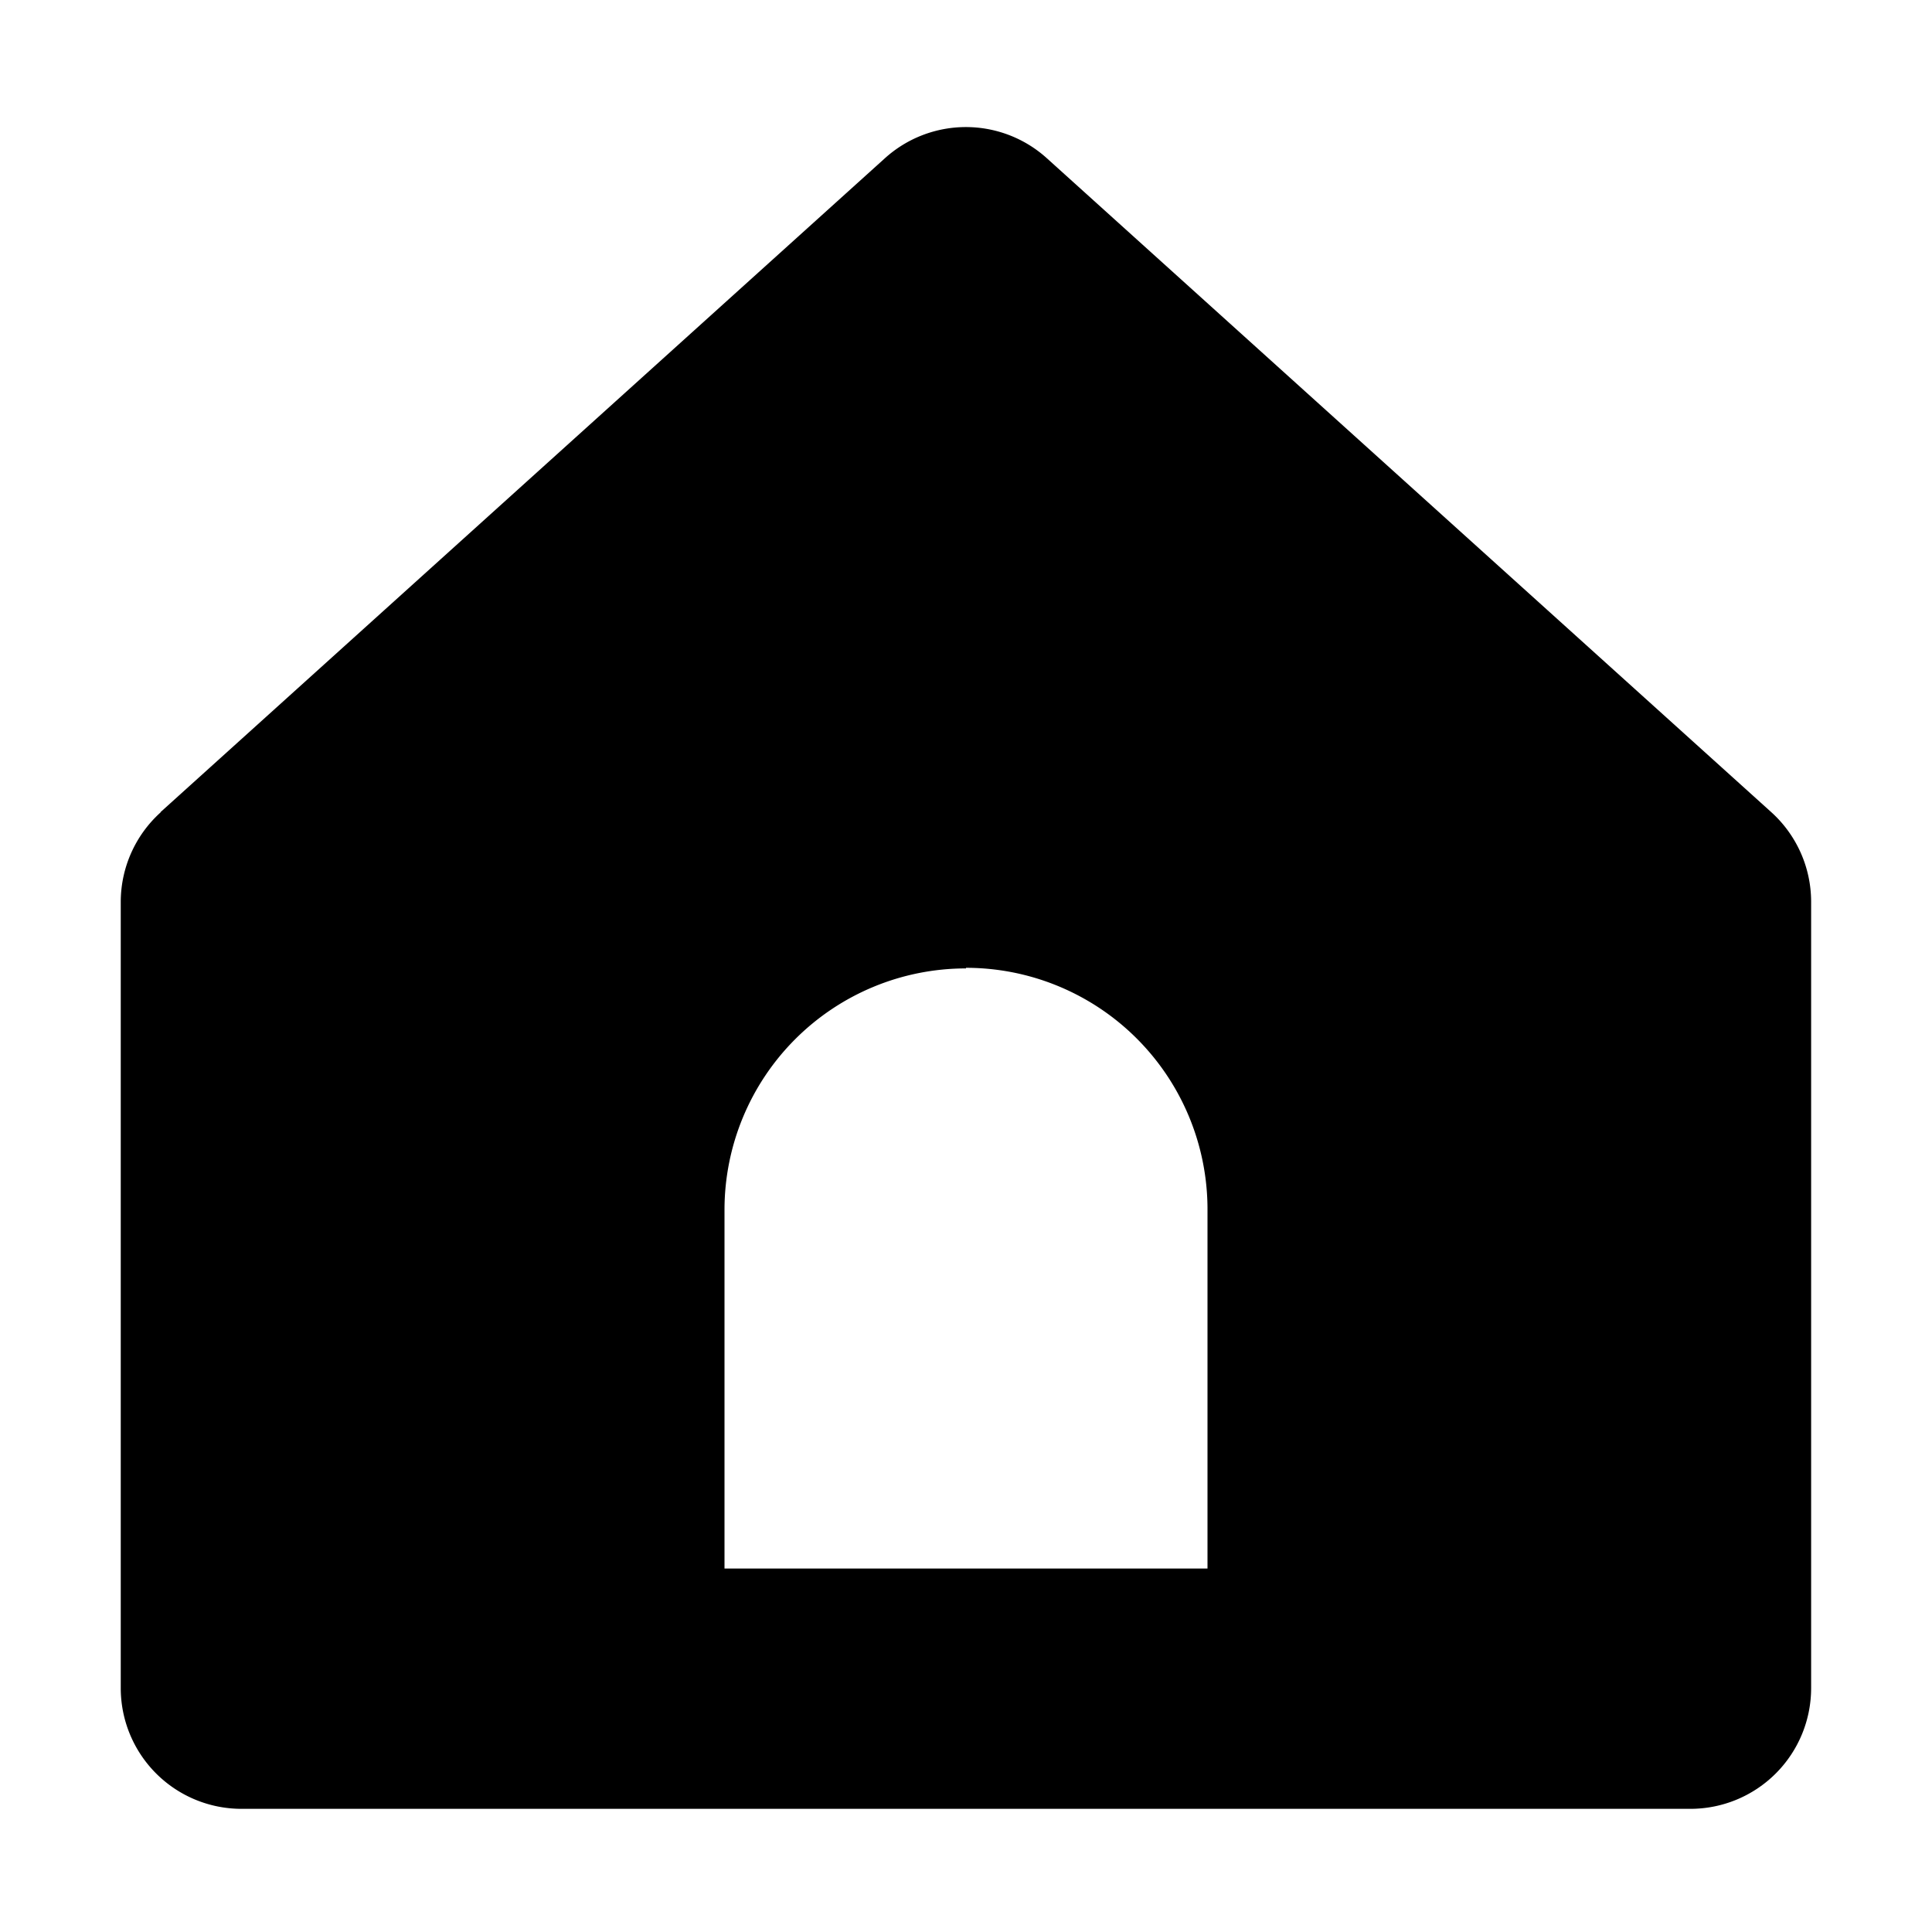 <svg xmlns="http://www.w3.org/2000/svg" width="16" height="16" viewBox="0 0 16 16">
  <defs>
    <style>
      .cls-1 {
        opacity: 0;
      }

      .cls-2 {
      }
    </style>
  </defs>
  <g id="ic_homepage" transform="translate(-311 -61)">
    <rect id="矩形_1277" data-name="矩形 1277" class="cls-1" width="16" height="16" transform="translate(311 61)"/>
    <path id="ic_homepage-2" data-name="ic_homepage" class="cls-2" d="M312.329,67.726l6-5.416a1,1,0,0,1,1.34,0l6,5.416a1,1,0,0,1,.33.739V74.98a1,1,0,0,1-1,1H313a1,1,0,0,1-1-1V68.466a1,1,0,0,1,.331-.739ZM319,69.02a2,2,0,0,0-2,2V73.99h4V71.015a2,2,0,0,0-2-2Zm0,0"/>
  </g>
</svg>
